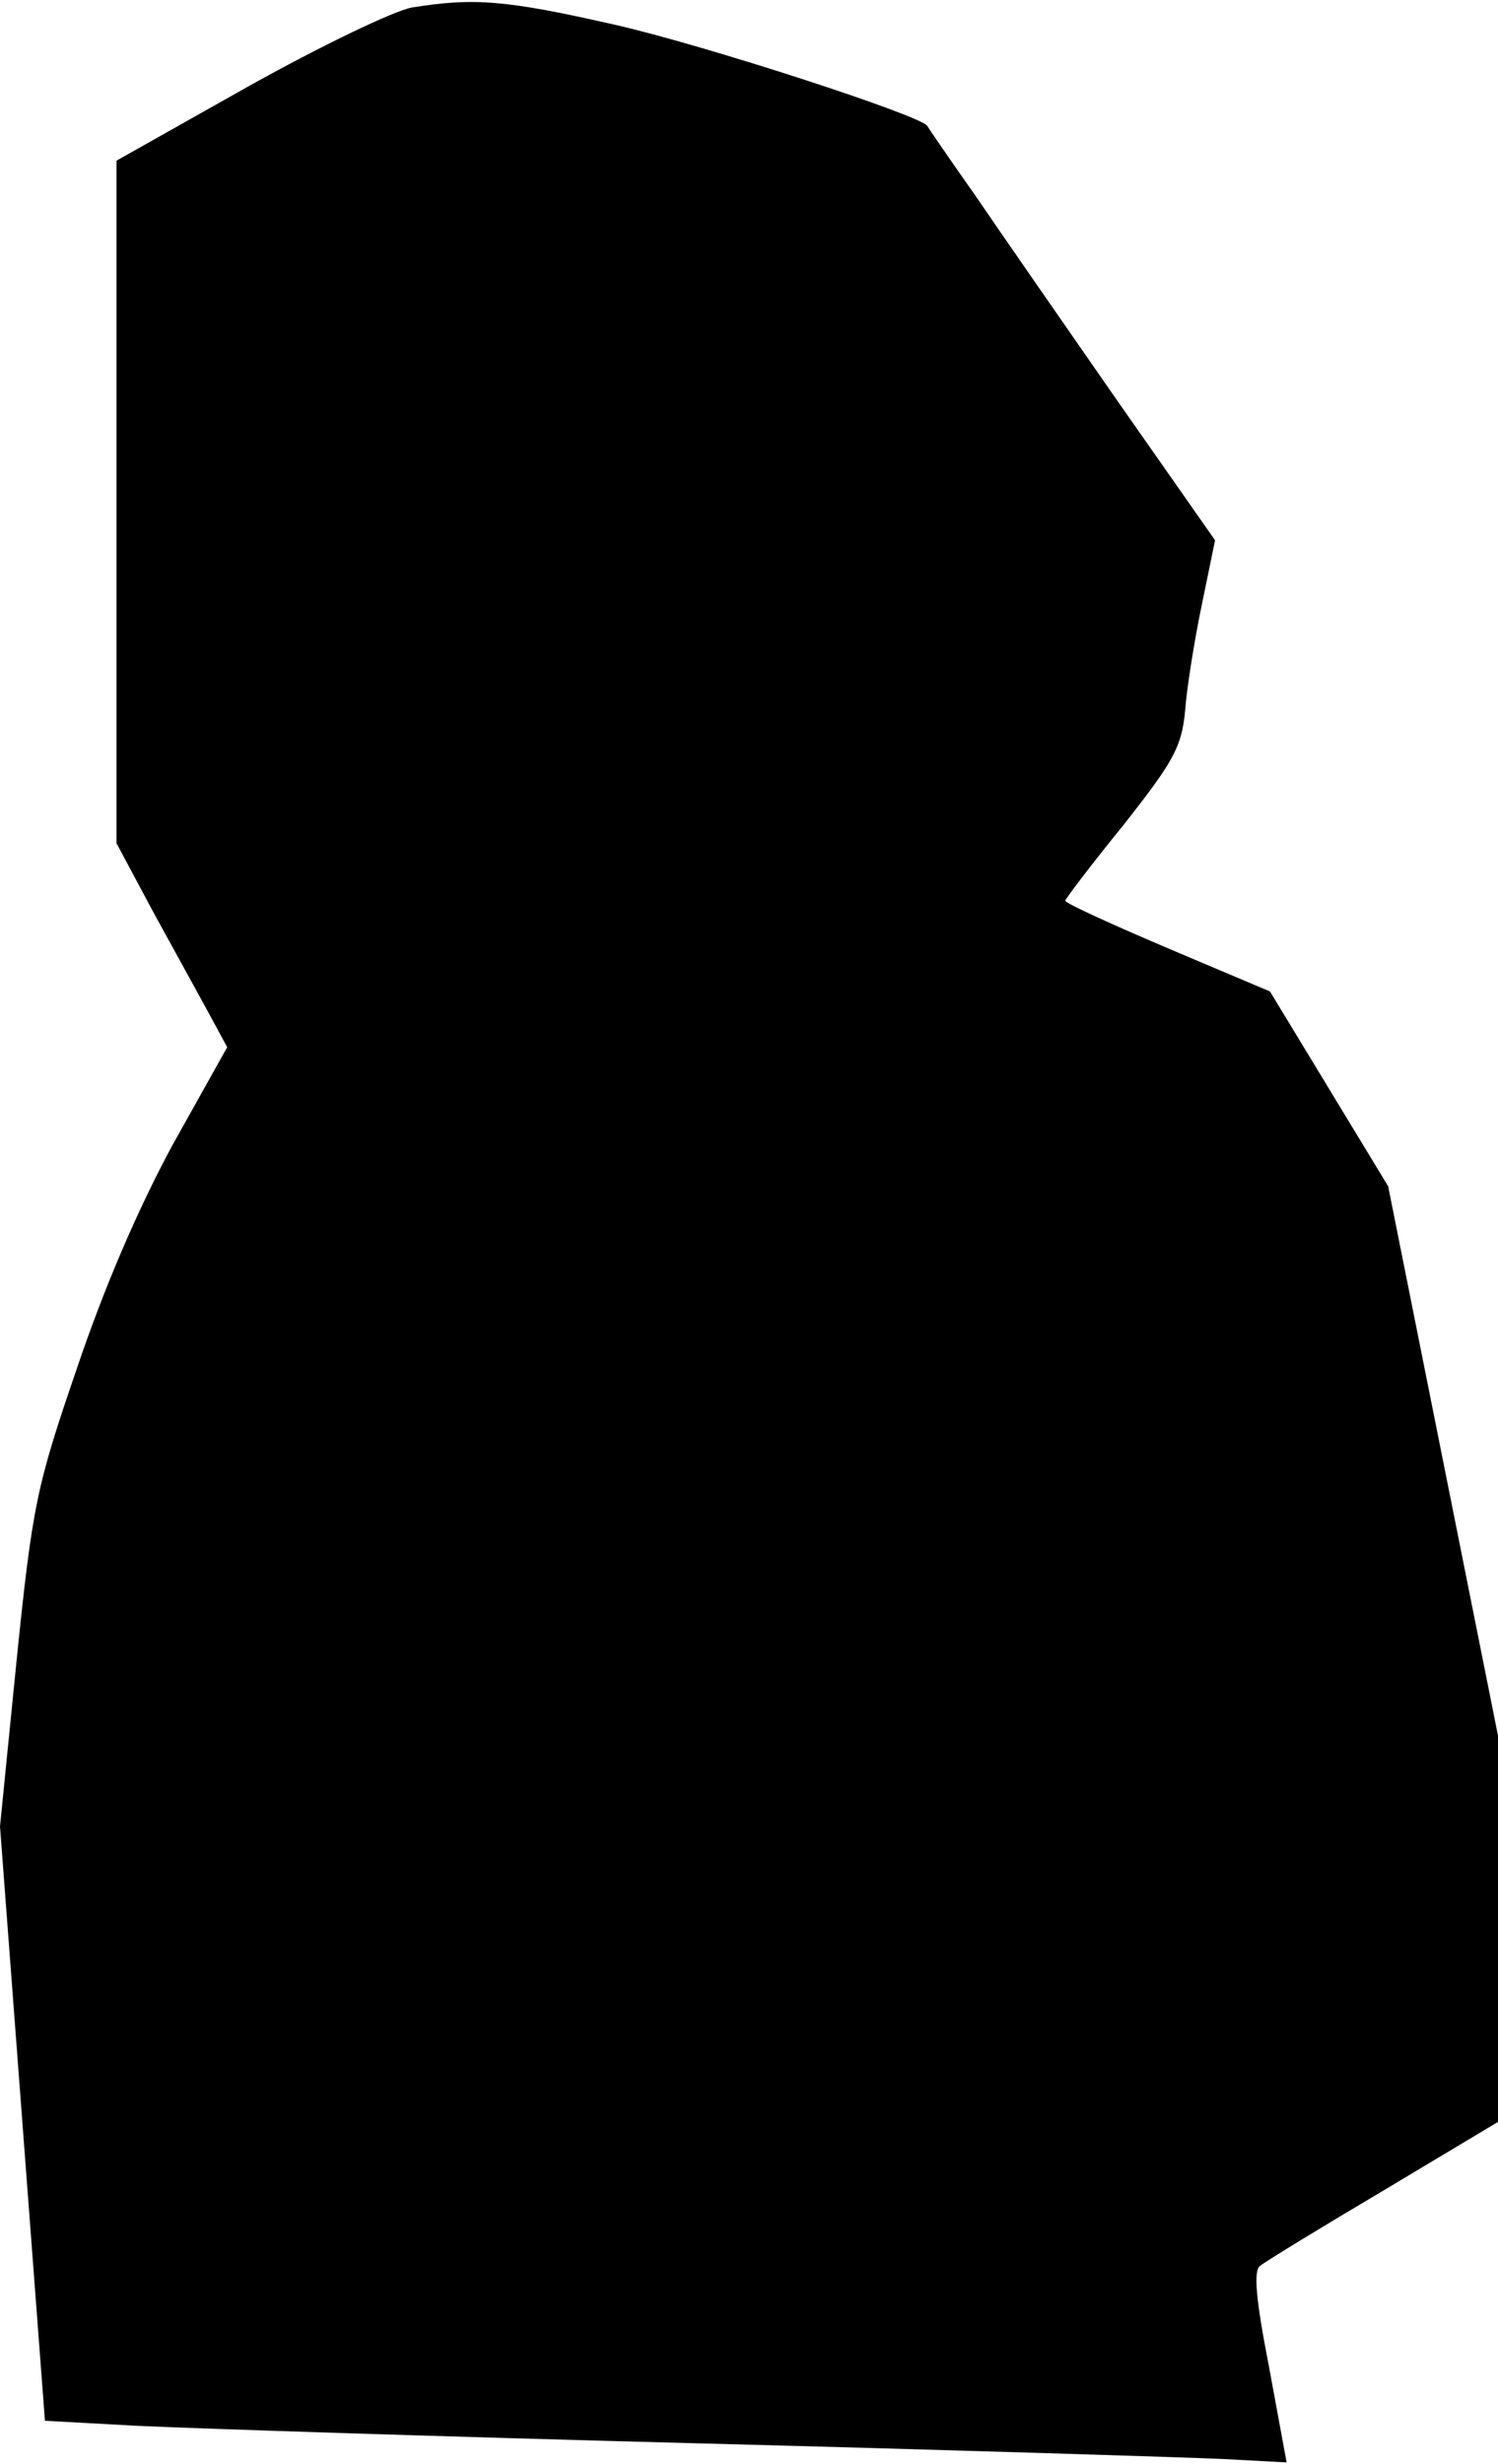<?xml version="1.0" standalone="no"?>
<!DOCTYPE svg PUBLIC "-//W3C//DTD SVG 20010904//EN"
 "http://www.w3.org/TR/2001/REC-SVG-20010904/DTD/svg10.dtd">
<svg version="1.0" xmlns="http://www.w3.org/2000/svg"
 width="180pt" height="296pt" viewBox="0 0 180 296"
 preserveAspectRatio="xMidYMid meet">
<g transform="translate(0,296) scale(0.1,-0.1)"
fill="#000000" stroke="none">
<path fill="#000000" stroke="none" d="M495 2951 c-22 -4 -111 -47 -197 -95
l-158 -89 0 -410 0 -410 46 -86 c26 -47 56 -102 67 -122 l20 -37 -66 -118
c-42 -78 -82 -171 -115 -269 -48 -140 -53 -163 -72 -349 l-20 -200 27 -357 27
-357 110 -6 c61 -3 363 -13 671 -21 308 -8 594 -17 636 -19 l75 -4 -21 114
c-16 82 -19 116 -11 122 6 5 73 46 149 91 l137 82 0 232 0 232 -66 330 -66
330 -71 117 -71 117 -123 52 c-68 29 -123 54 -123 57 0 2 31 43 70 91 60 76
70 94 74 137 2 27 11 84 20 127 l16 78 -117 167 c-64 92 -141 203 -171 247
-31 44 -57 82 -58 84 -10 13 -265 96 -374 121 -132 30 -170 33 -245 21z"/>
</g>
</svg>
